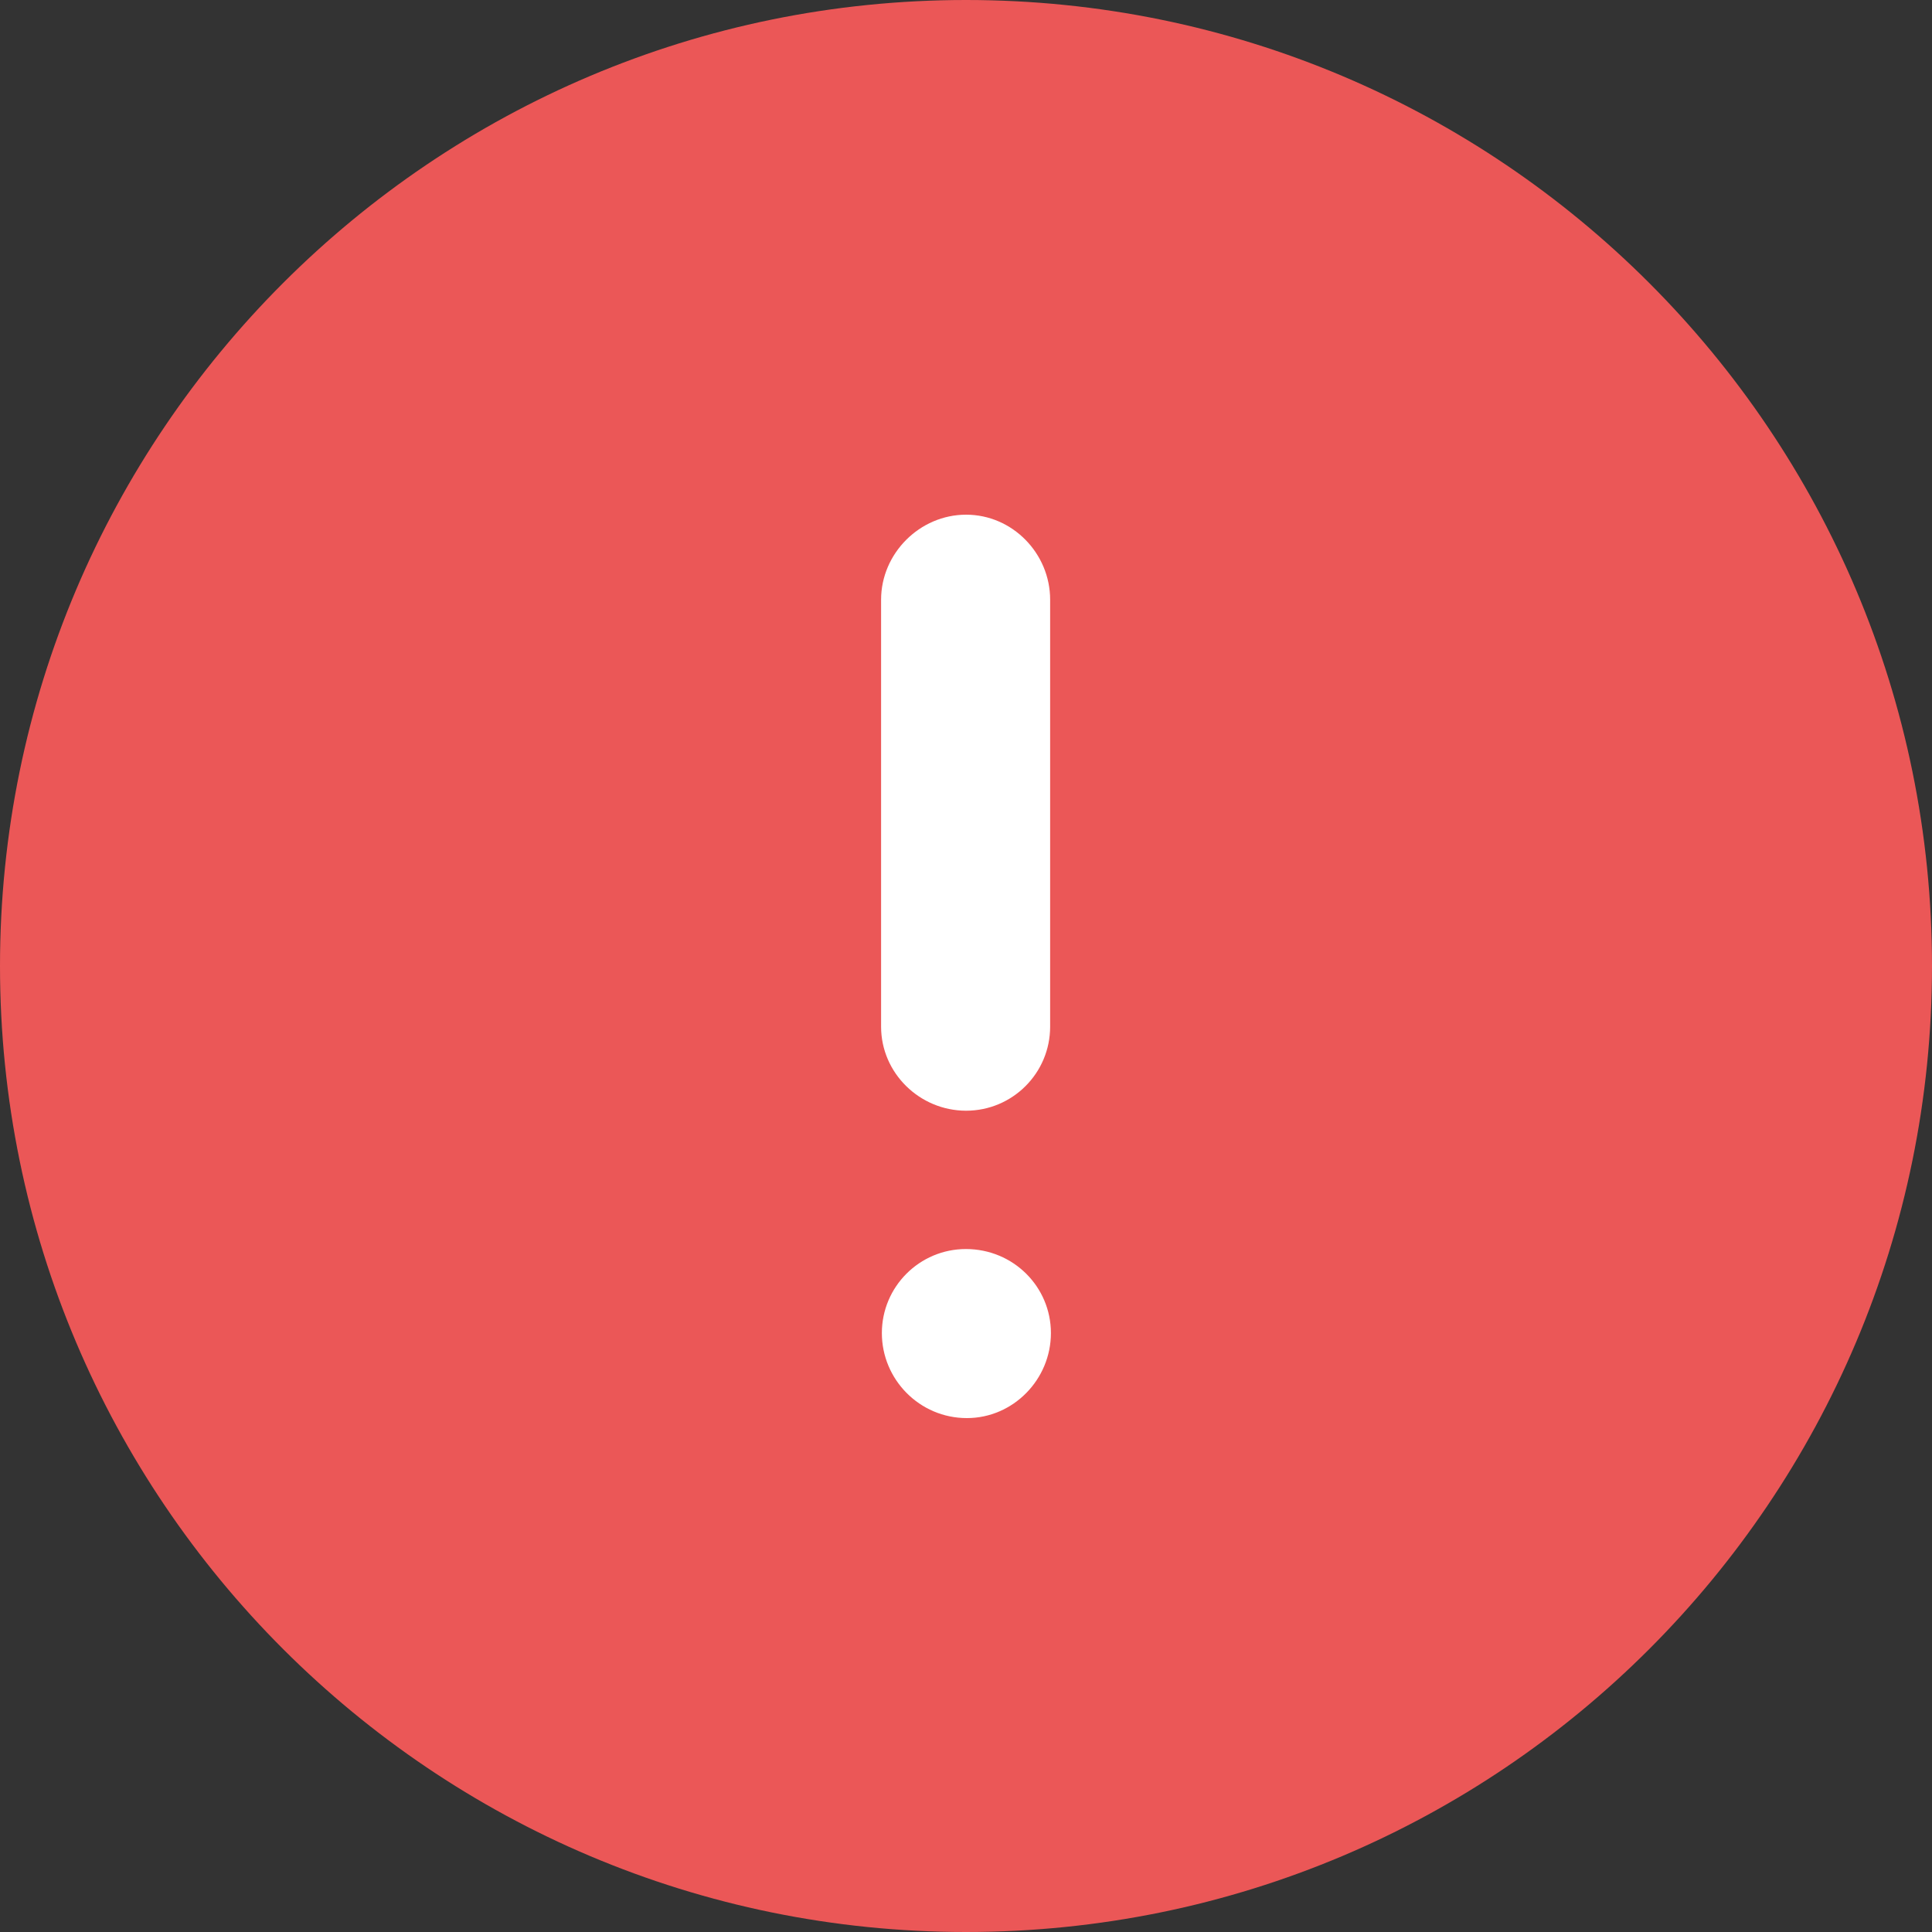 <svg width="20" height="20" viewBox="0 0 20 20" fill="none" xmlns="http://www.w3.org/2000/svg">
<rect x="0" y="0" width="20" height="20" fill="#333333" stroke="none"/>
<path d="M10 0C4.48 0 0 4.481 0 10C0 15.521 4.48 20 10 20C15.53 20 20 15.521 20 10C20 4.481 15.53 0 10 0Z" fill="#EB5757"/>
<path d="M10.009 14.68C9.519 14.68 9.129 14.28 9.129 13.8C9.129 13.32 9.519 12.93 9.999 12.93C10.489 12.93 10.879 13.32 10.879 13.8C10.879 14.28 10.489 14.68 10.009 14.68Z" fill="white"/>
<path d="M9.121 6.208C9.121 5.729 9.521 5.328 10.001 5.328C10.481 5.328 10.871 5.729 10.871 6.208V10.628C10.871 11.109 10.481 11.498 10.001 11.498C9.521 11.498 9.121 11.109 9.121 10.628V6.208Z" fill="white"/>
</svg>

